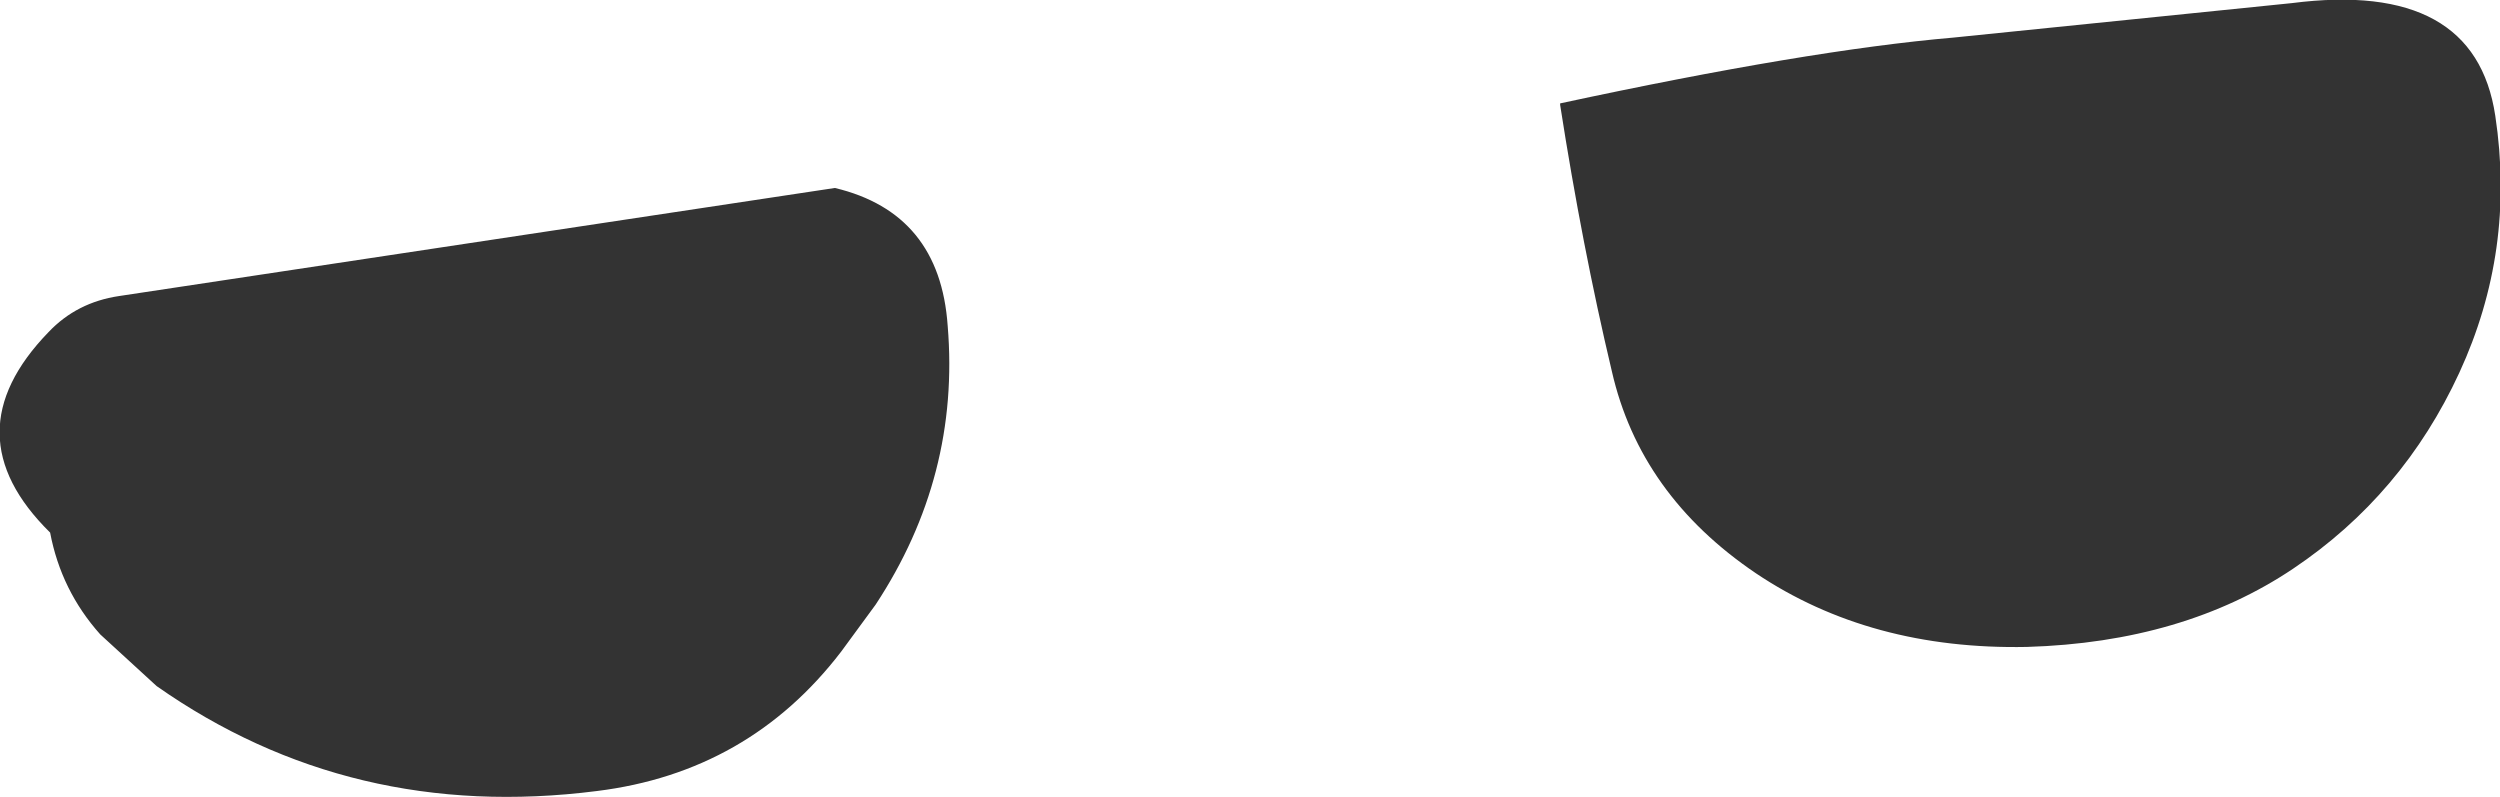 <?xml version="1.0" encoding="UTF-8" standalone="no"?>
<svg xmlns:xlink="http://www.w3.org/1999/xlink" height="25.45px" width="79.8px" xmlns="http://www.w3.org/2000/svg">
  <g transform="matrix(1.0, 0.0, 0.0, 1.0, 39.9, 12.75)">
    <path d="M39.75 -9.05 Q40.4 -4.75 38.6 -0.85 36.8 3.05 33.3 5.4 29.8 7.75 24.8 7.9 19.8 8.0 16.15 5.55 12.45 3.05 11.55 -0.9 10.6 -4.9 9.9 -9.4 L9.9 -9.45 Q17.8 -11.15 22.45 -11.55 L33.25 -12.65 Q39.1 -13.4 39.75 -9.05 M-38.35 -2.15 Q-37.45 -3.1 -36.1 -3.3 L-13.25 -6.75 Q-9.9 -5.95 -9.65 -2.35 -9.25 2.45 -11.95 6.55 L-13.05 8.05 Q-16.0 11.9 -20.85 12.5 -28.7 13.5 -34.9 9.15 L-36.7 7.5 Q-37.95 6.1 -38.3 4.25 -41.5 1.1 -38.35 -2.15" fill="#333333" fill-rule="evenodd" stroke="none"/>
  </g>
</svg>
